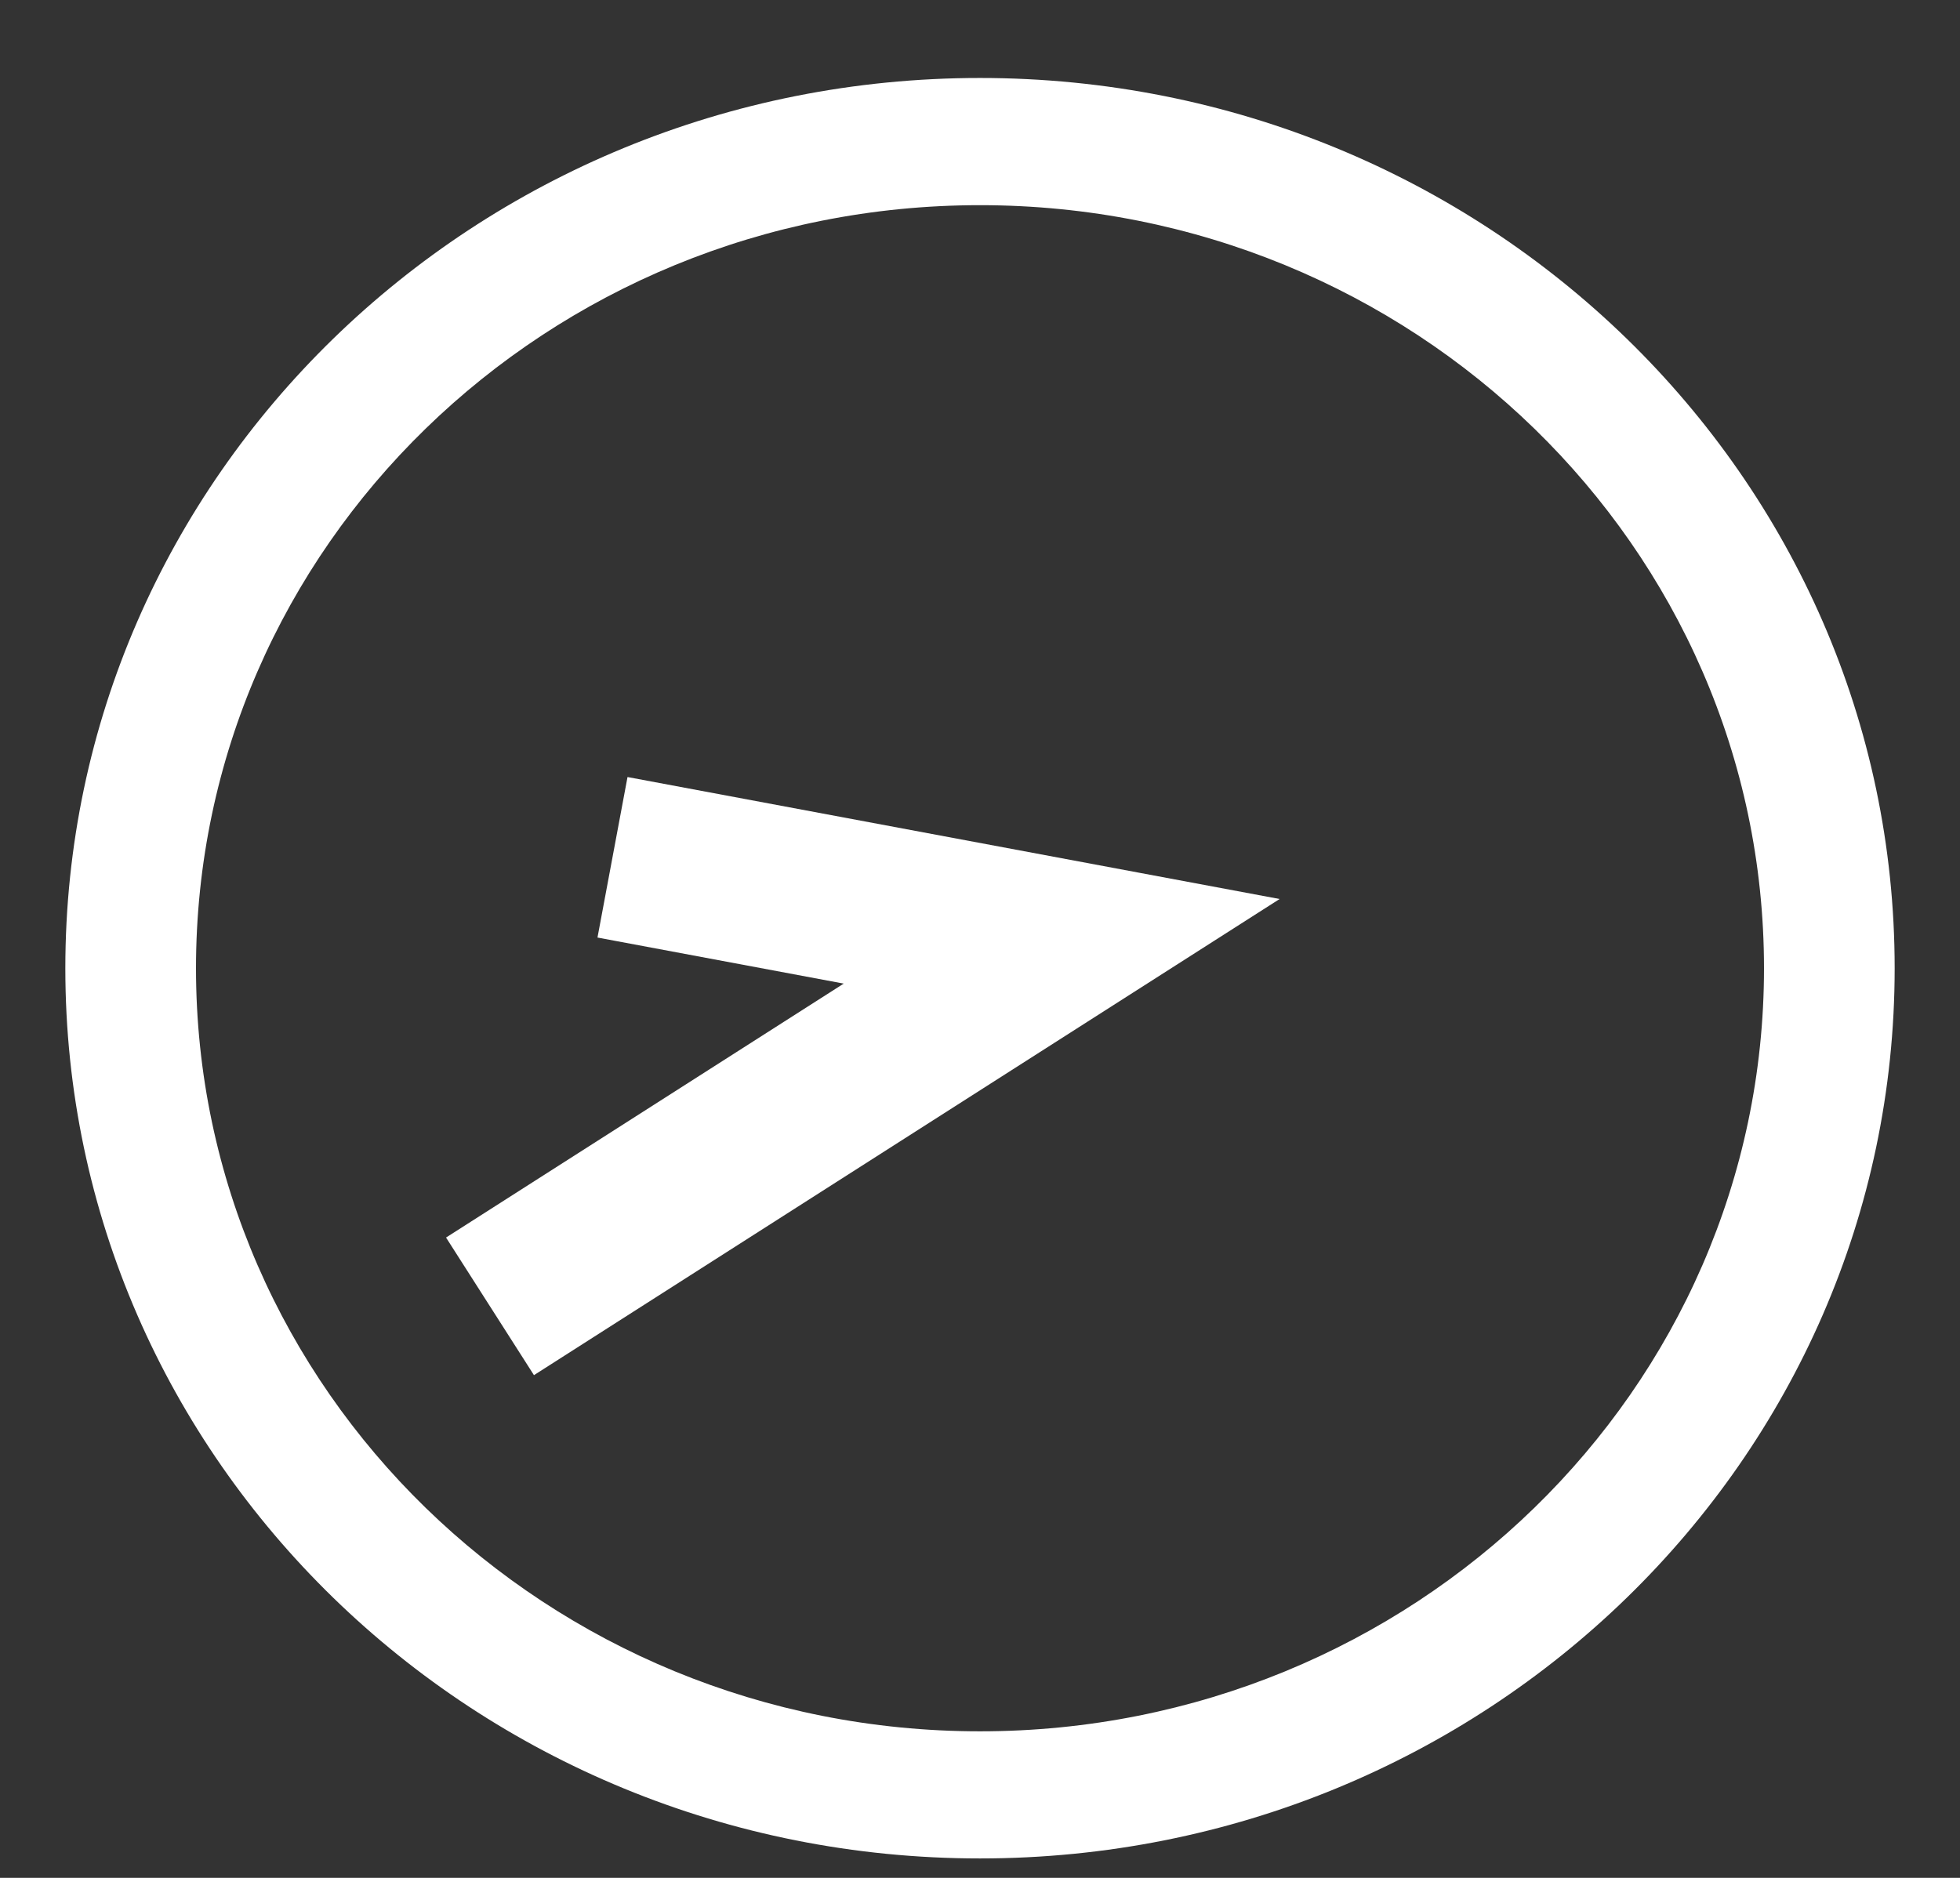 <svg width="24" height="23" viewBox="0 0 24 23" fill="none" xmlns="http://www.w3.org/2000/svg">
<rect x="0" y="0" width="24" height="23" fill="#333333" stroke="none"/>
<path d="M7.5 10.5L13 11.529L6 16" stroke="white" stroke-width="2"/>
<path d="M12 0.955C5.814 0.955 0.8 5.837 0.8 11.859C0.8 17.881 5.814 22.762 12 22.762C18.186 22.762 23.2 17.881 23.2 11.859C23.2 5.837 18.186 0.955 12 0.955ZM12 21.205C6.698 21.205 2.4 17.02 2.4 11.859C2.4 6.697 6.698 2.513 12 2.513C17.302 2.513 21.6 6.697 21.6 11.859C21.6 17.02 17.302 21.205 12 21.205Z" fill="white"/>
</svg>
